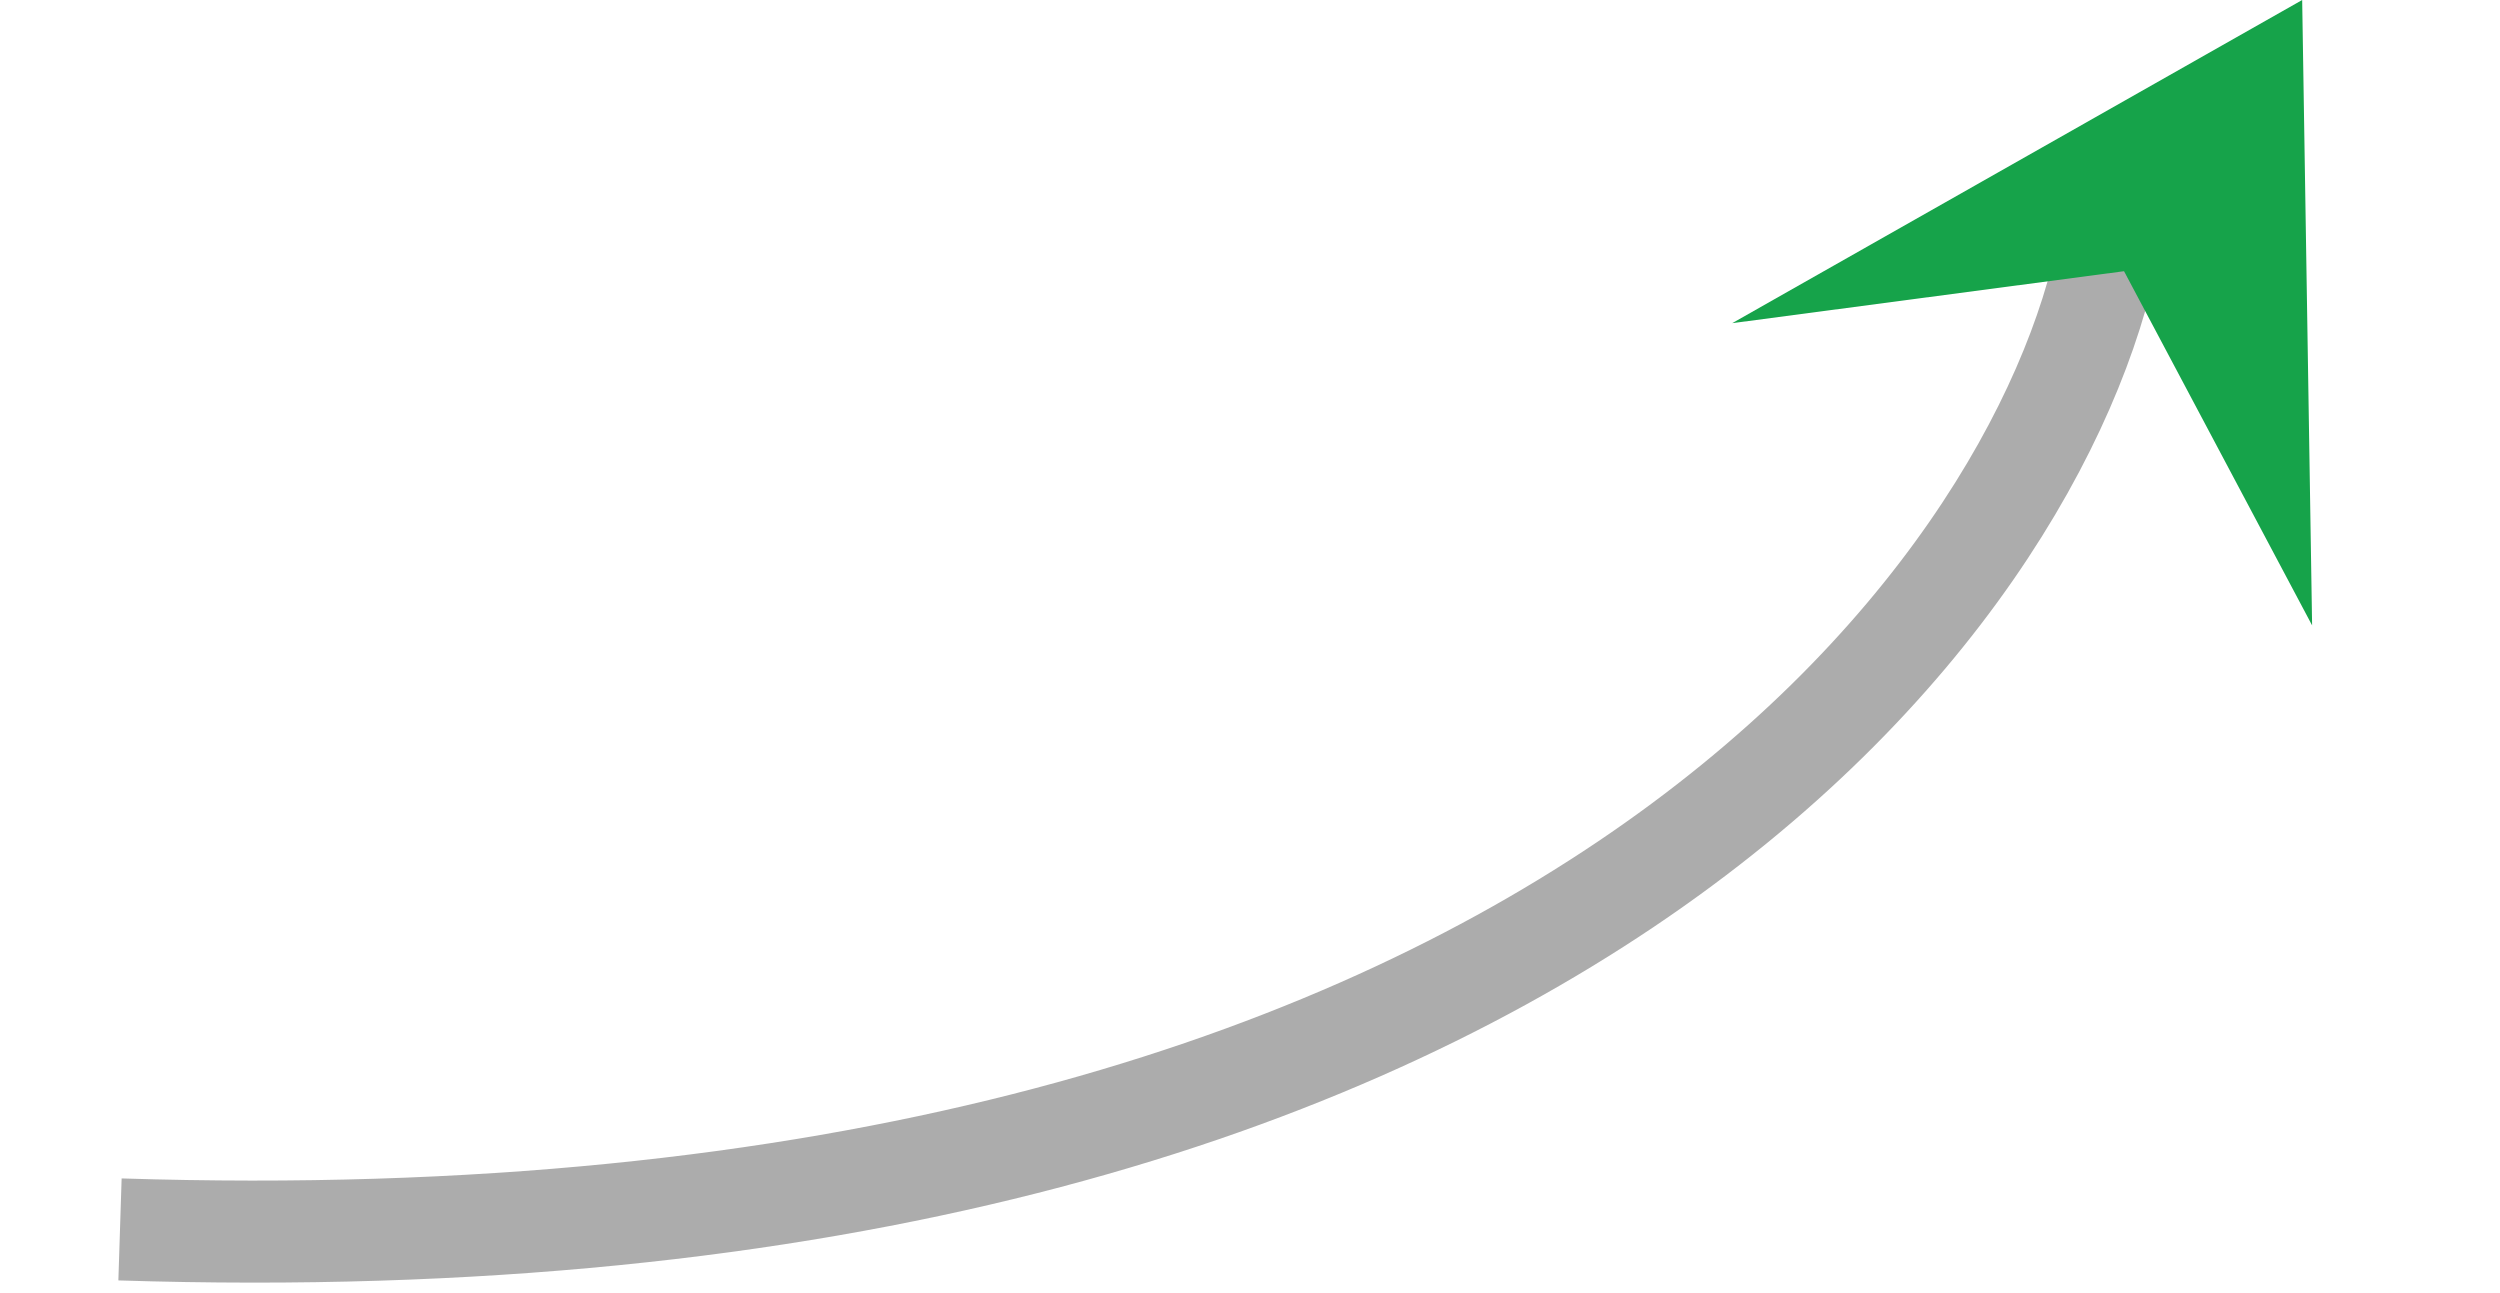 <svg width="147" height="76" viewBox="0 0 147 76" fill="none" xmlns="http://www.w3.org/2000/svg">
<path d="M7.056 72.29C91.142 74.98 120.055 34.808 124.001 14.386" stroke="#ACACAC" stroke-width="6"/>
<path d="M135.368 0L101.853 19.002L124.893 15.947L135.952 36.772L135.368 0Z" fill="#16A34A"/>
</svg>
